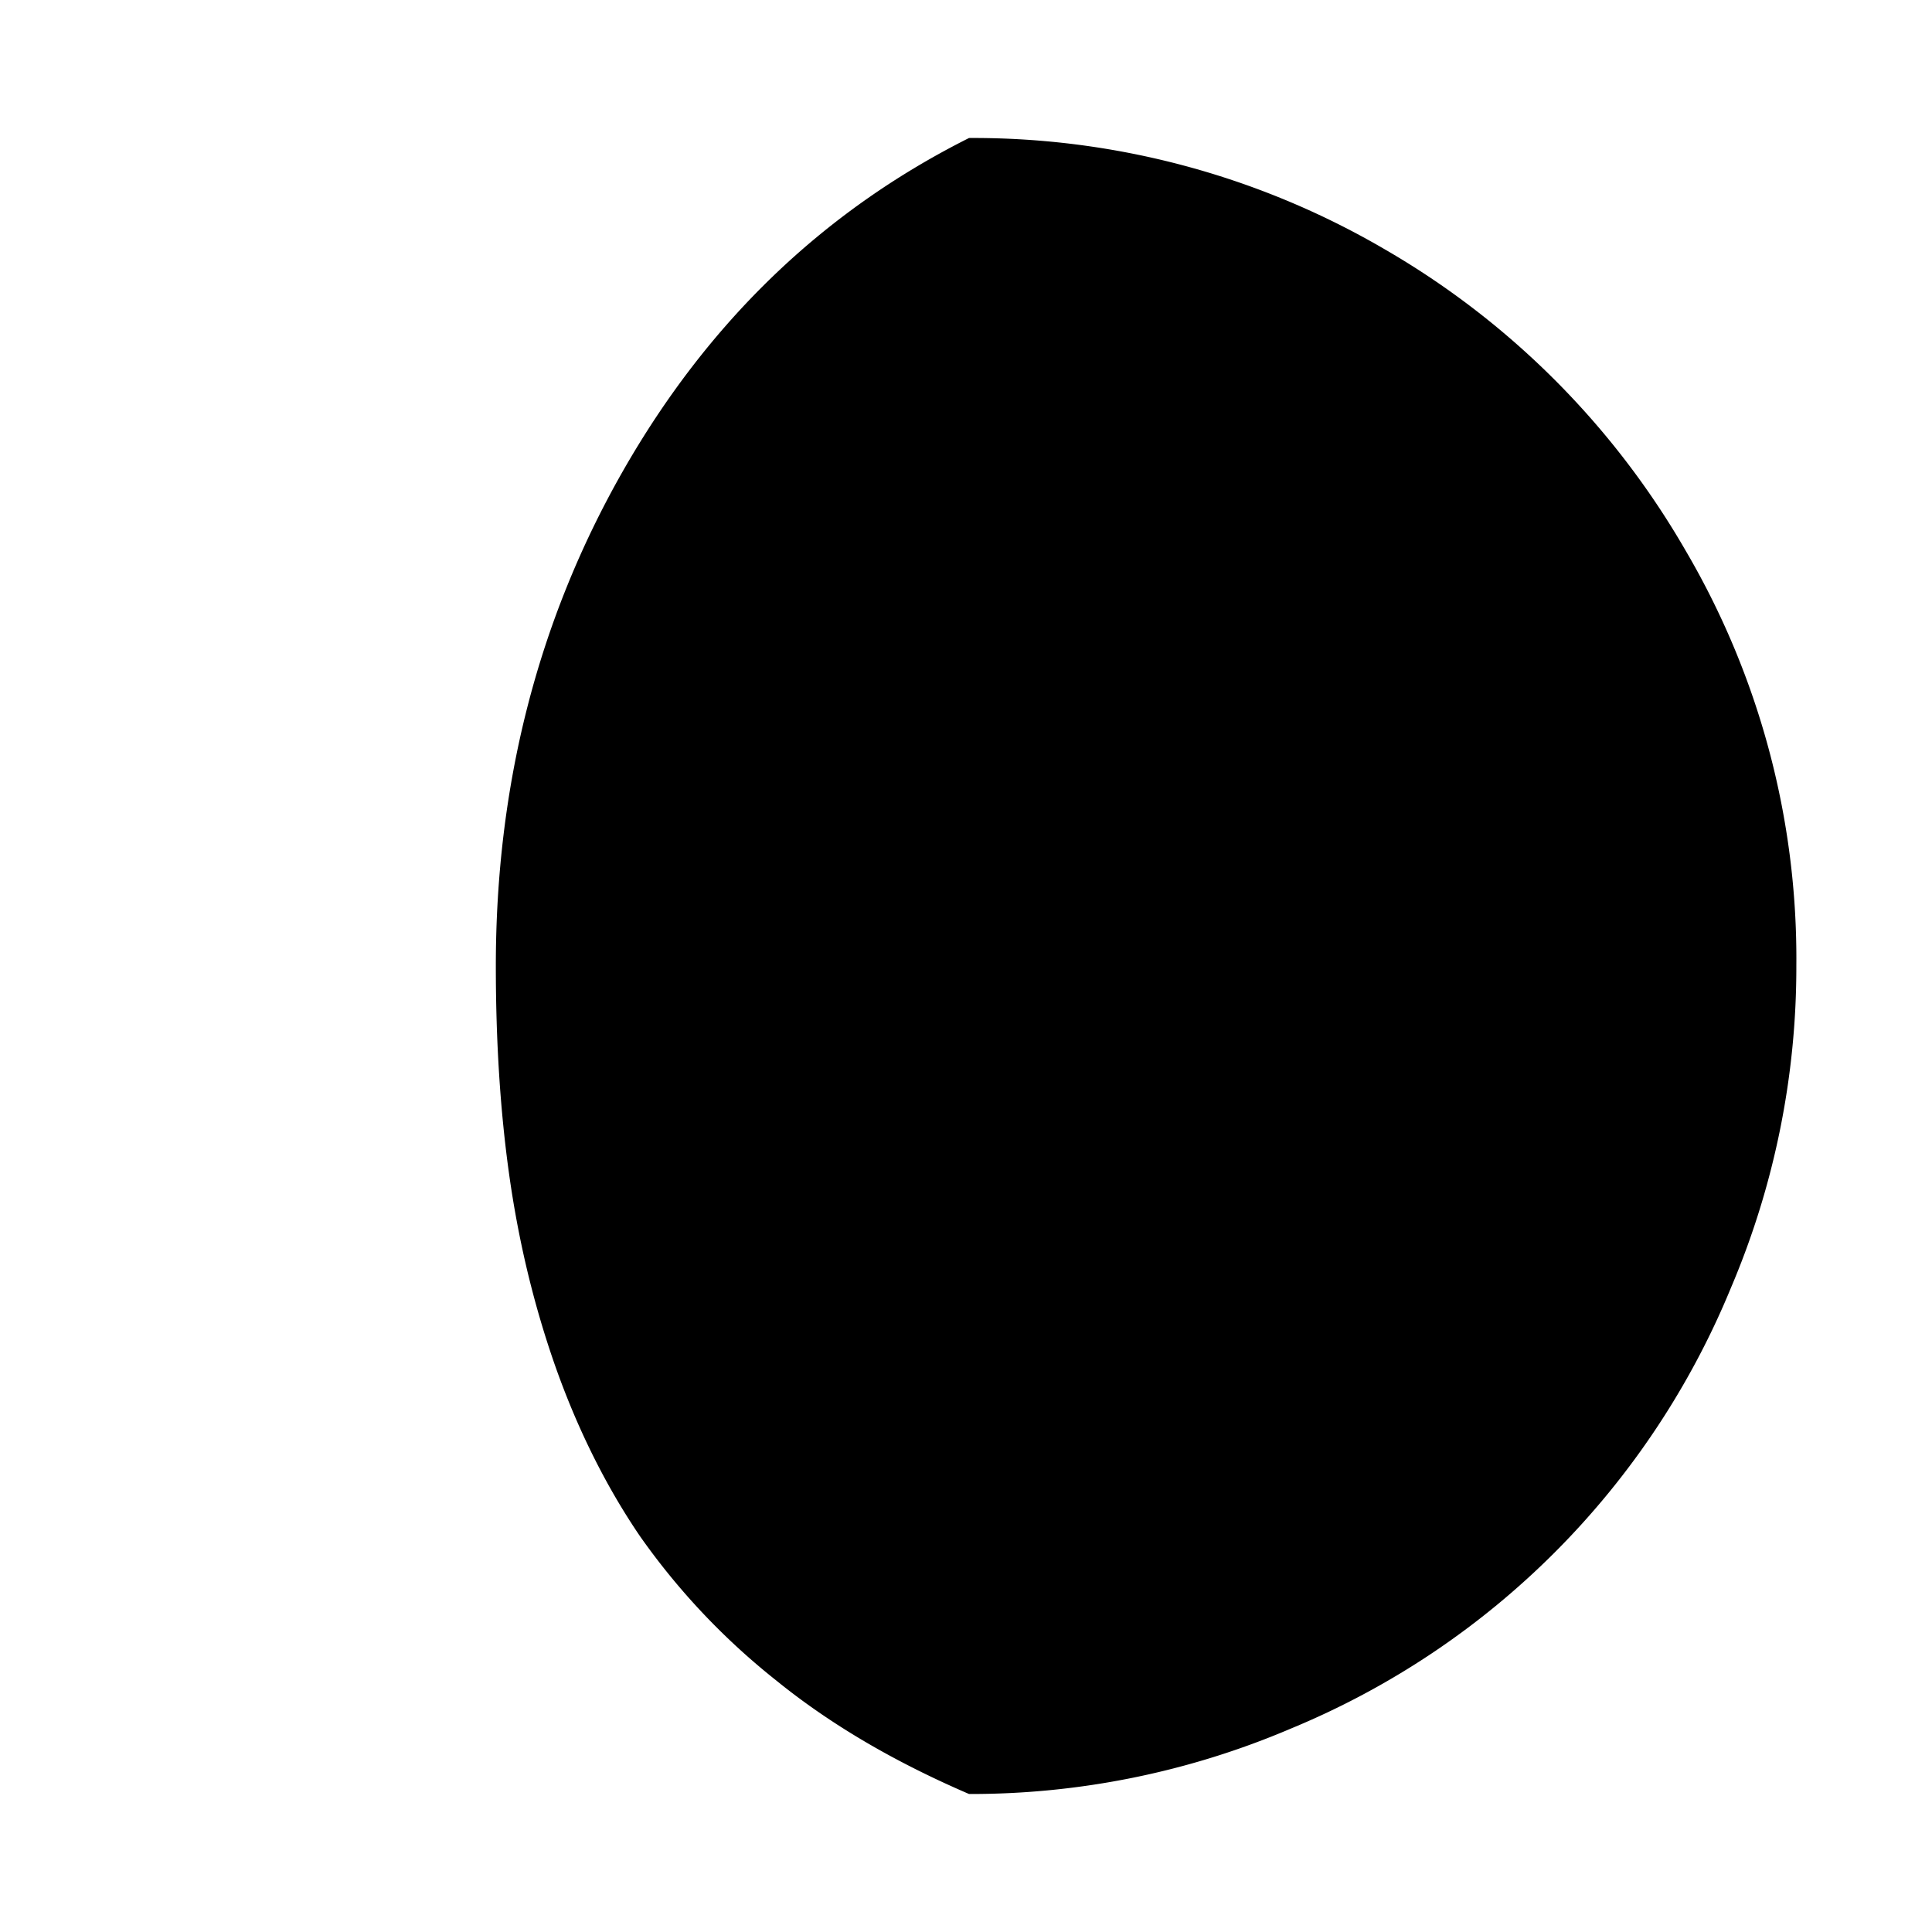 <svg aria-hidden="true" xmlns="http://www.w3.org/2000/svg" viewBox="0 0 14 14" height="1em" width="1em">
  <path d="M3.593 7c0 .548.032 1.049.096 1.507.064.458.17.92.33 1.379.16.457.368.878.618 1.245a5 5 0 0 0 .985 1.044c.4.325.868.596 1.4.825a5.91 5.91 0 0 0 2.332-.474 5.87 5.87 0 0 0 3.189-3.194 5.936 5.936 0 0 0 .474-2.337 5.84 5.84 0 0 0-.804-3.008 5.961 5.961 0 0 0-2.183-2.183A5.906 5.906 0 0 0 7.022 1c-1.06.532-1.895 1.336-2.513 2.422C3.892 4.508 3.593 5.701 3.593 7Z"/>
</svg>
